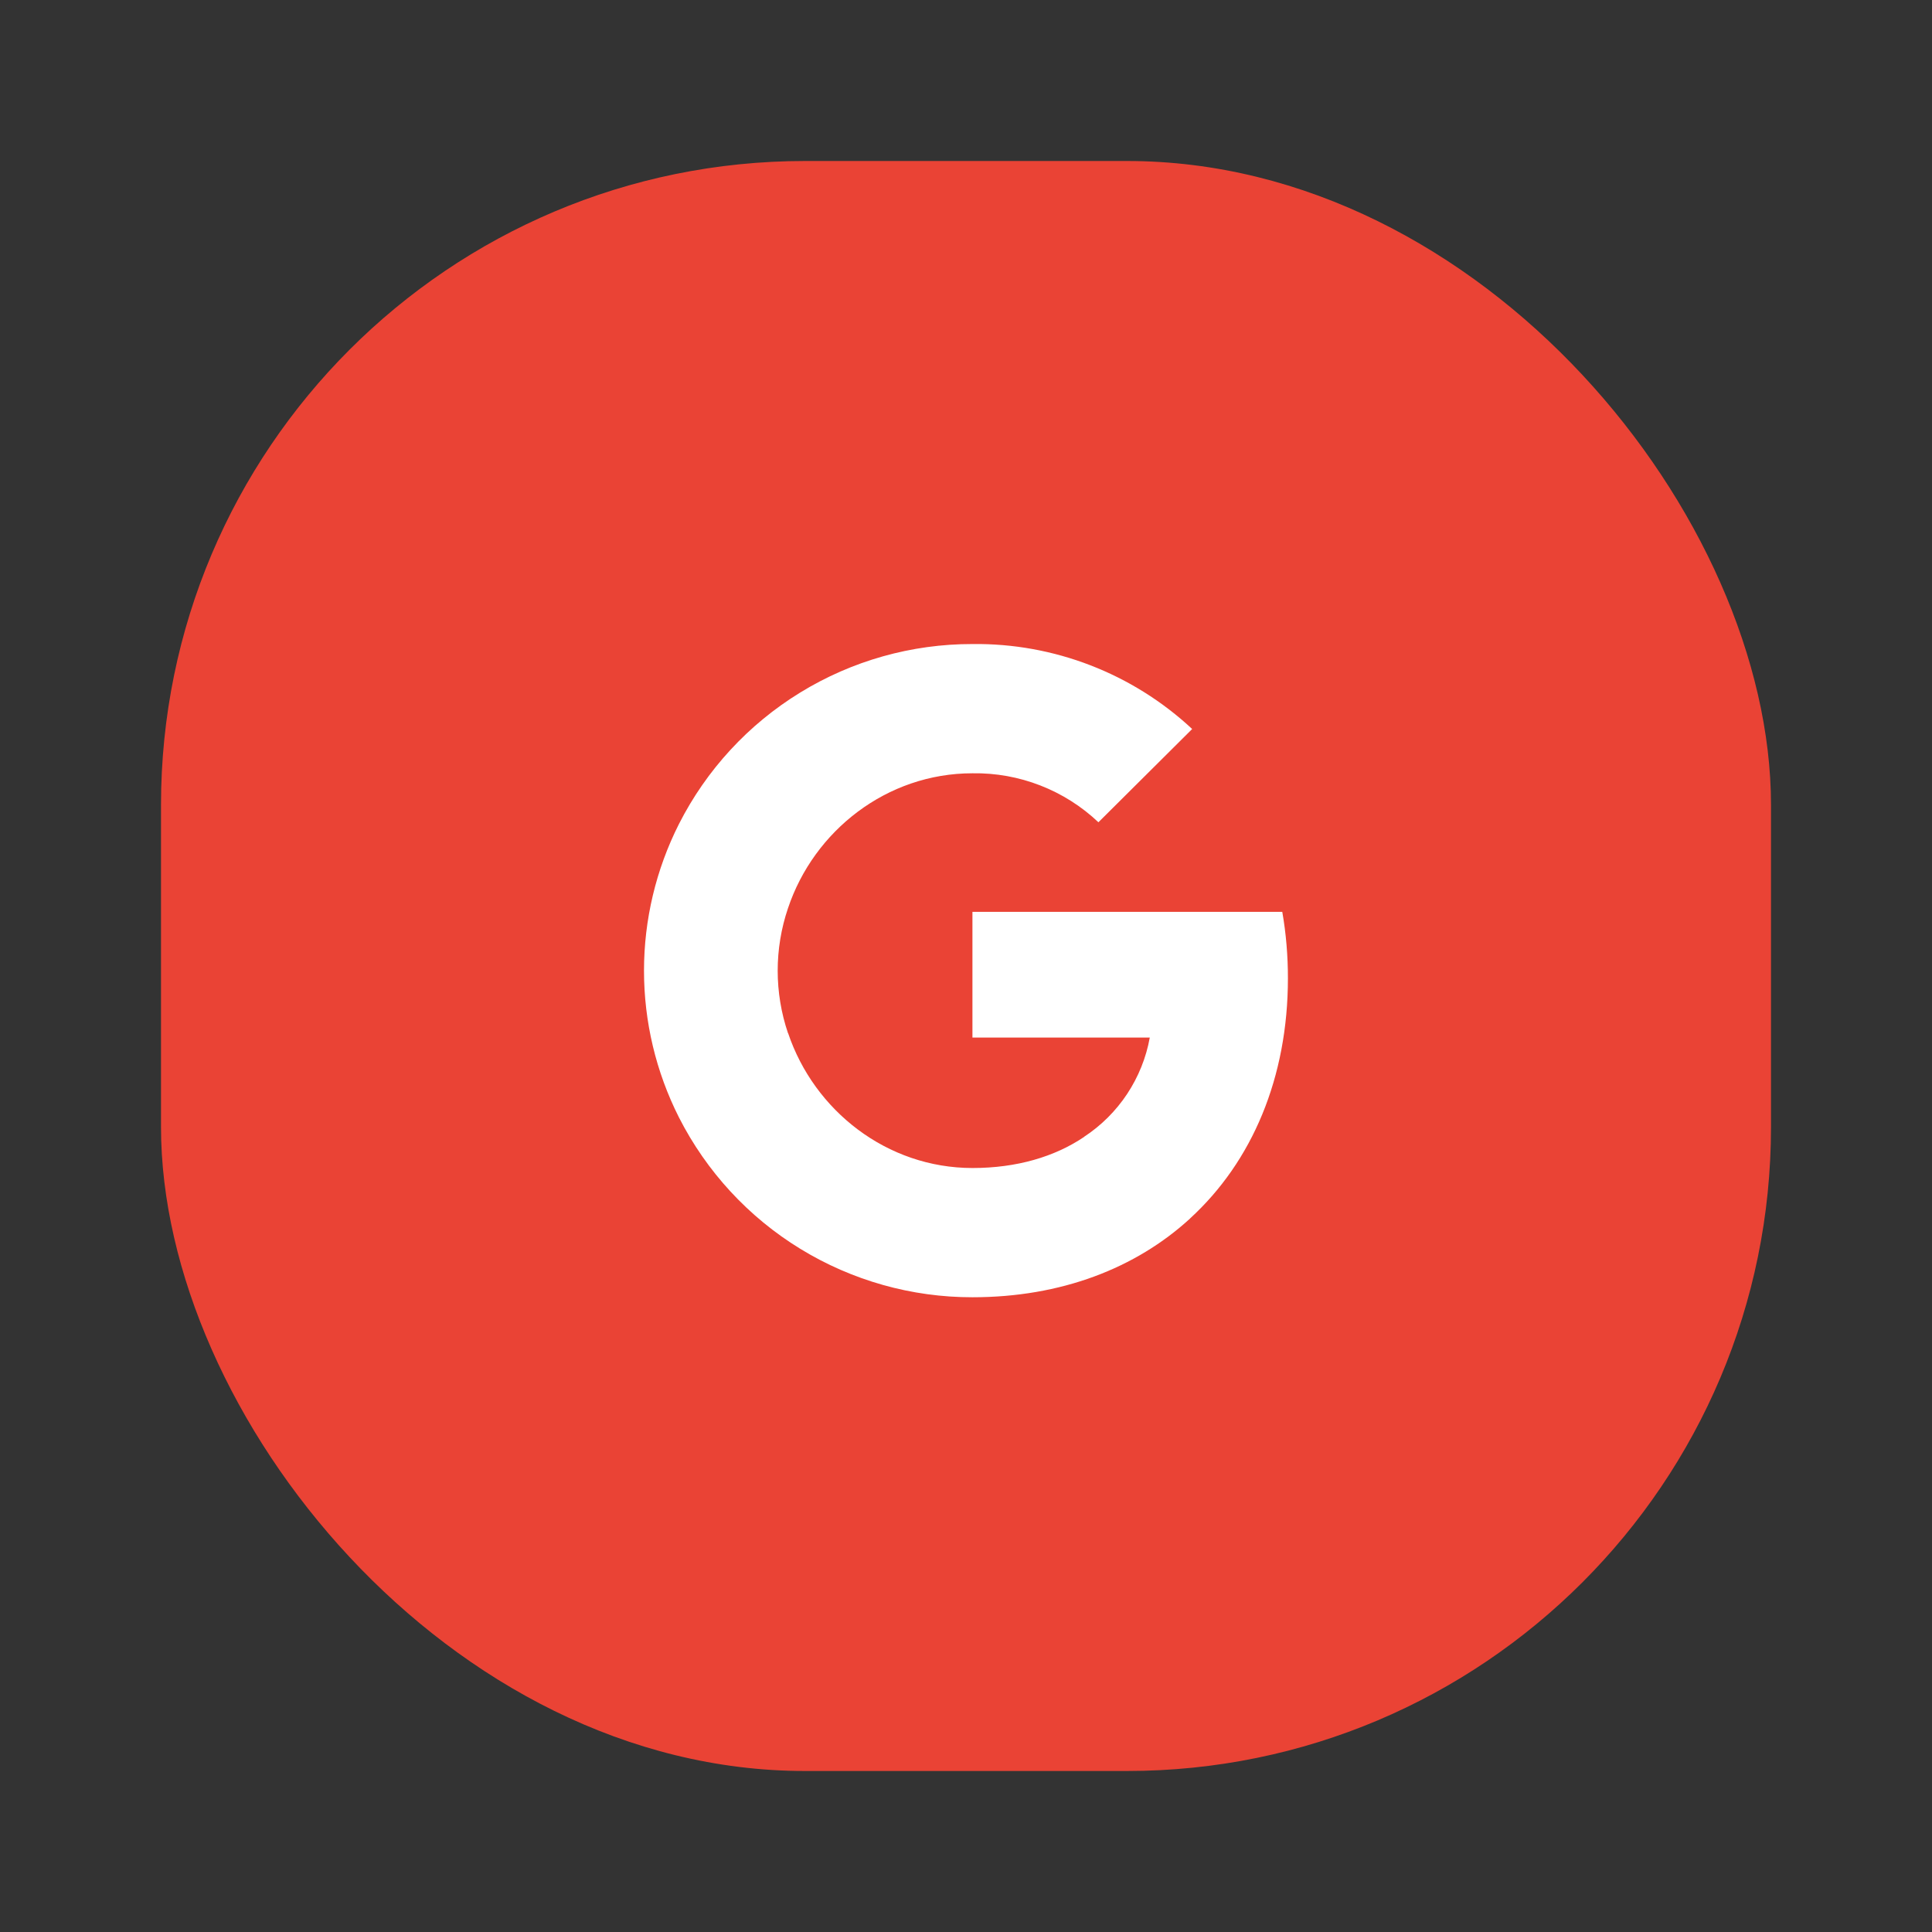 <svg width="48" height="48" viewBox="0 0 48 48" fill="none" xmlns="http://www.w3.org/2000/svg">
<rect x="0" y="0" width="48" height="48" fill="#333333" stroke="none"/>
<g clip-path="url(#clip0_53471_30870)">
<rect x="4" y="4" width="40" height="40" rx="16" fill="#EA4335"/>
<path d="M27.29 20.429C26.446 19.63 25.322 19.193 24.16 19.212C22.03 19.212 20.222 20.641 19.578 22.563C19.236 23.57 19.236 24.663 19.578 25.67H19.581C20.228 27.591 22.033 29.019 24.162 29.019C25.261 29.019 26.204 28.739 26.935 28.246V28.243C27.36 27.964 27.723 27.602 28.004 27.178C28.284 26.754 28.476 26.278 28.566 25.778H24.16V22.655H31.858C31.953 23.197 31.998 23.751 31.998 24.303C31.998 26.771 31.111 28.858 29.568 30.271L29.569 30.272C28.217 31.511 26.36 32.23 24.16 32.23C22.65 32.232 21.17 31.815 19.882 31.026C18.595 30.238 17.552 29.107 16.868 27.761C16.297 26.631 16 25.383 16 24.117C16 22.851 16.297 21.603 16.868 20.473C17.551 19.126 18.594 17.995 19.881 17.206C21.168 16.416 22.649 15.999 24.159 16.001C26.183 15.976 28.138 16.732 29.619 18.112L27.29 20.429Z" fill="white"/>
</g>
<defs>
<clipPath id="clip0_53471_30870">
<rect x="4" y="4" width="40" height="40" rx="16" fill="white"/>
</clipPath>
</defs>
</svg>
